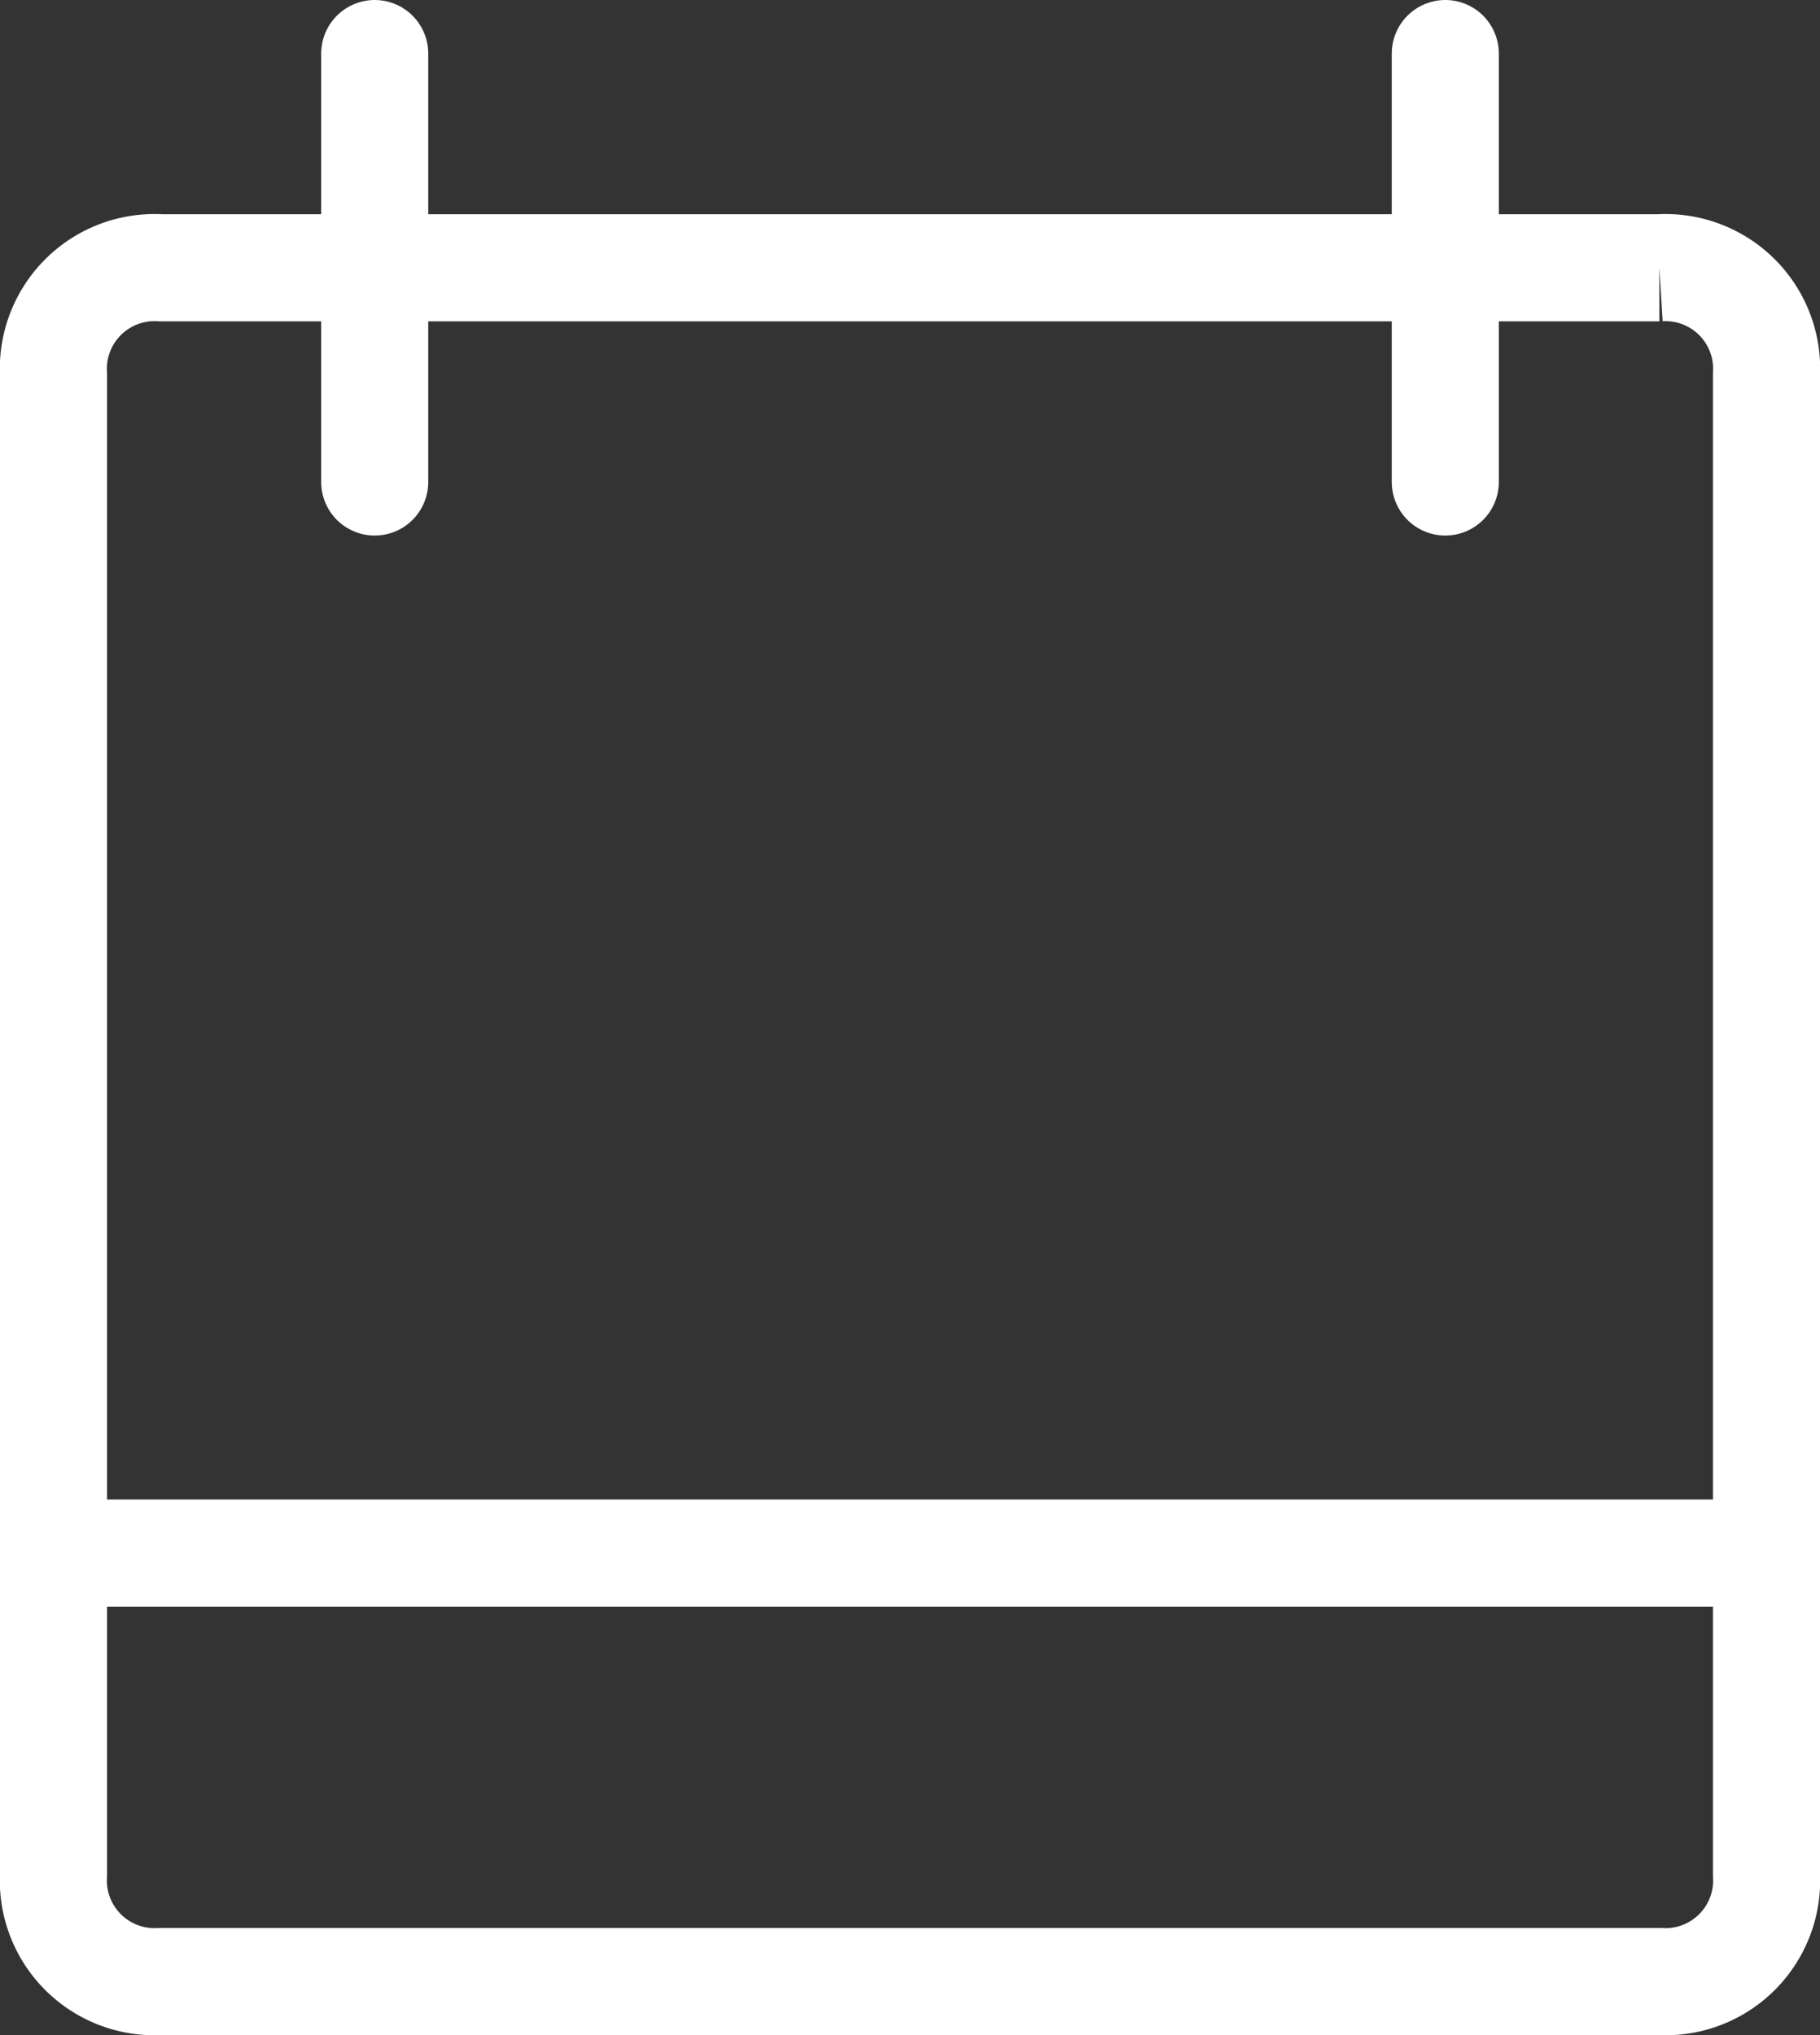 <svg id="calendar-icon" xmlns="http://www.w3.org/2000/svg" width="17" height="19" viewBox="0 0 17 19">
  <rect x="0" y="0" width="17" height="19" fill="#333333" stroke="none"/>
  <path id="path" d="M15.5,18.5H1.5a.945.945,0,0,1-1-1V3.5a.945.945,0,0,1,1-1h14a.945.945,0,0,1,1,1v14A.945.945,0,0,1,15.5,18.5Z" fill="none" stroke="#fff" stroke-linecap="round" stroke-miterlimit="10" stroke-width="1"/>
  <line id="line" y2="4" transform="translate(3.5 0.5)" fill="none" stroke="#fff" stroke-linecap="round" stroke-miterlimit="10" stroke-width="1"/>
  <line id="line-2" data-name="line" y2="4" transform="translate(13.5 0.5)" fill="none" stroke="#fff" stroke-linecap="round" stroke-miterlimit="10" stroke-width="1"/>
  <line id="line-3" data-name="line" x2="16" transform="translate(0.5 14.5)" fill="none" stroke="#fff" stroke-linecap="round" stroke-miterlimit="10" stroke-width="1"/>
</svg>
